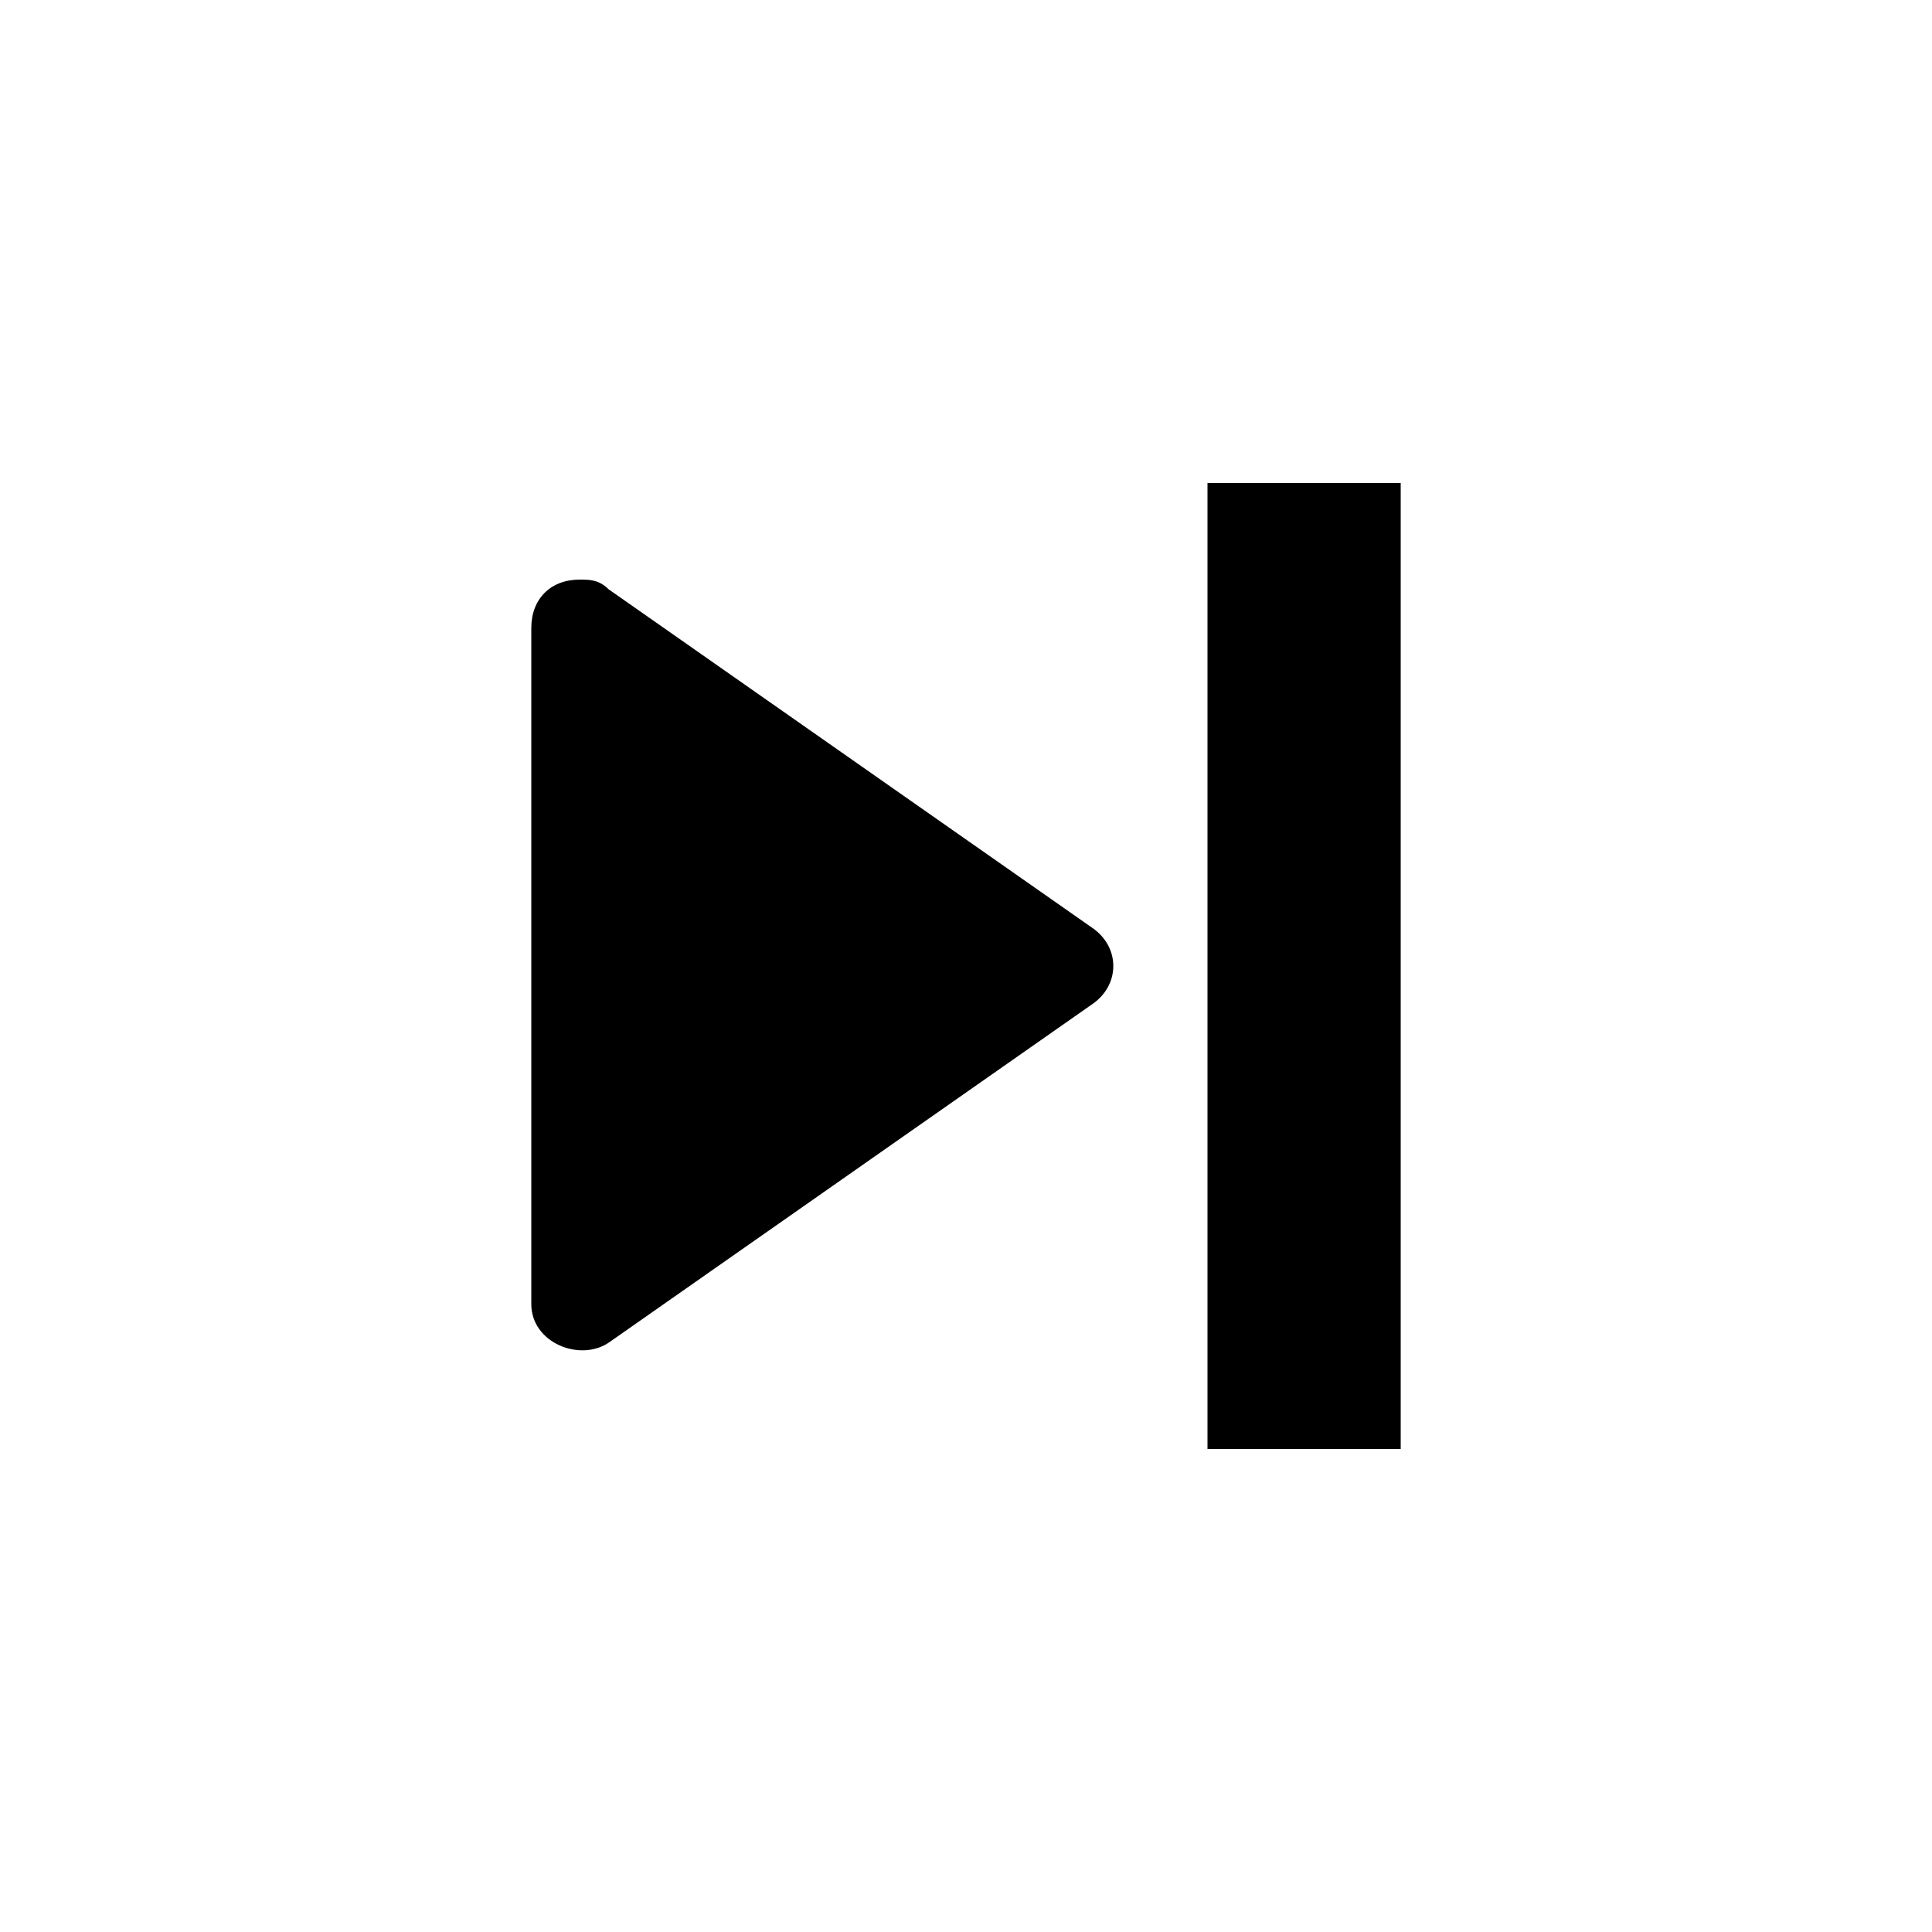 <svg xmlns="http://www.w3.org/2000/svg" viewBox="0 0 20 20"><path d="M6 6c-.3 0-.5.2-.5.5v7c0 .4.5.6.8.4l5-3.5c.3-.2.3-.6 0-.8l-5-3.5C6.2 6 6.1 6 6 6zm6.5-1v10h2V5h-2z" fill-rule="evenodd" clip-rule="evenodd"/></svg>
